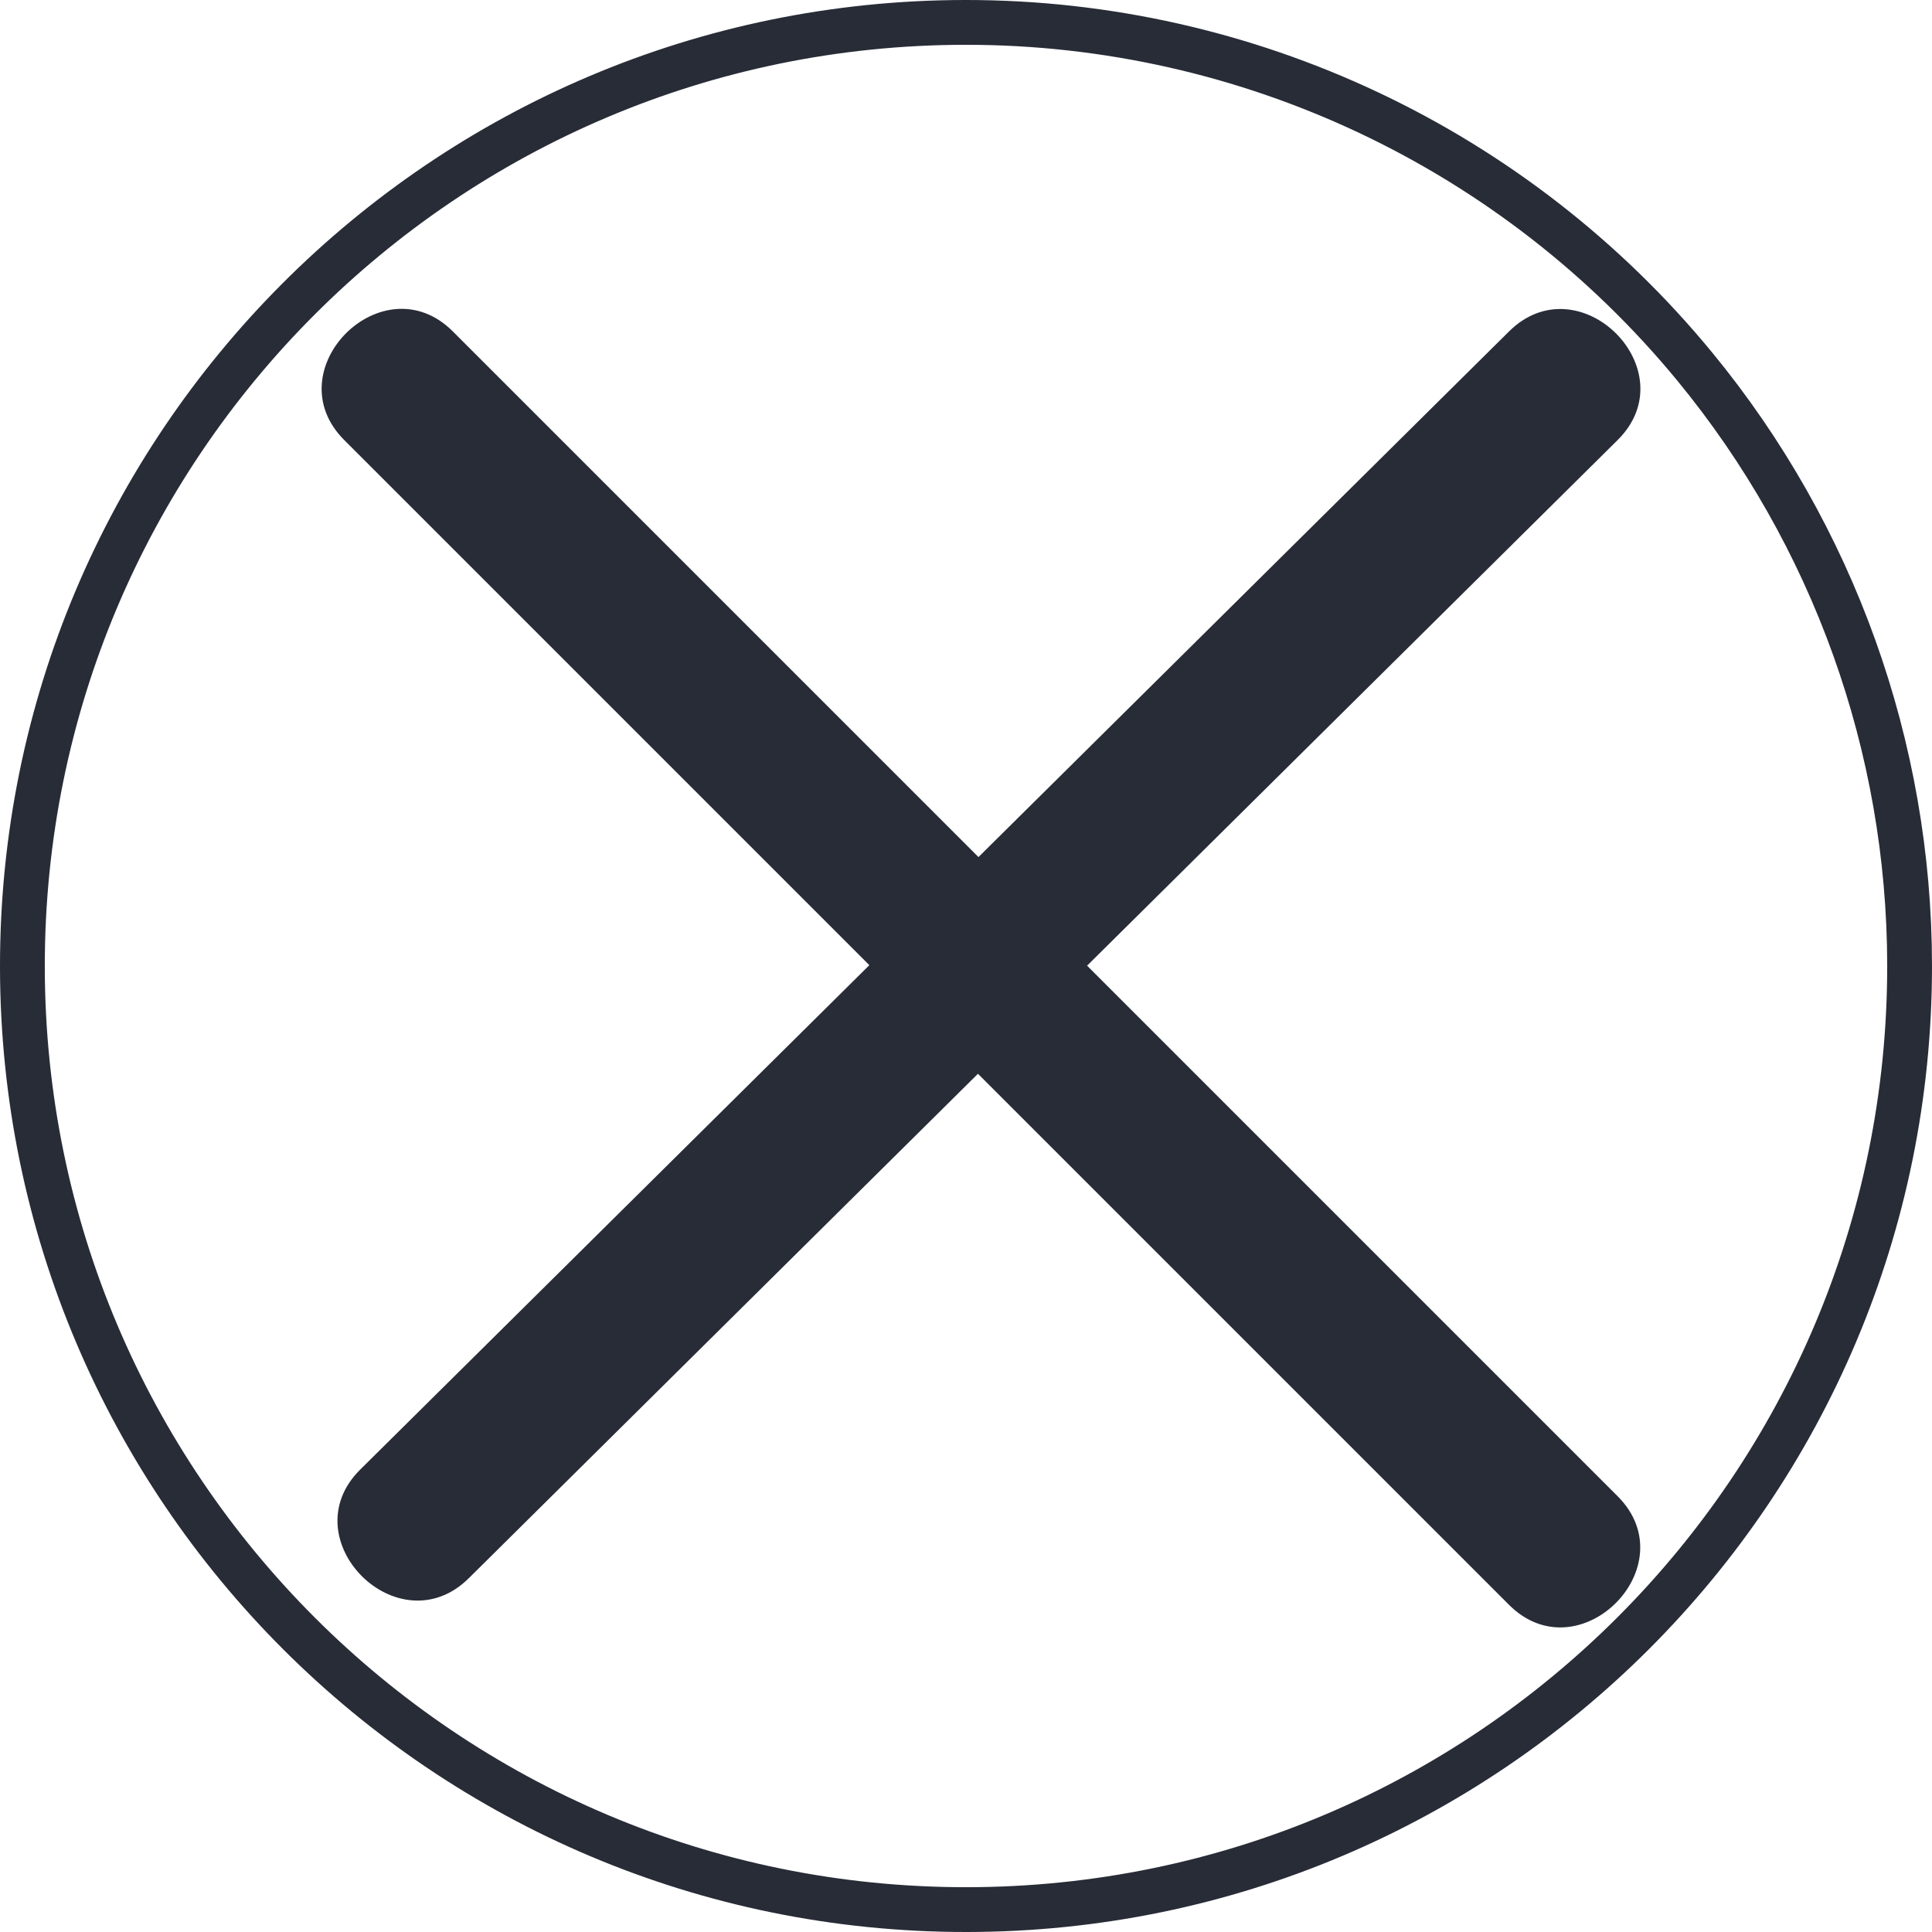<!-- Generator: Adobe Illustrator 19.2.1, SVG Export Plug-In  -->
<svg version="1.1"
	 xmlns="http://www.w3.org/2000/svg" xmlns:xlink="http://www.w3.org/1999/xlink" xmlns:a="http://ns.adobe.com/AdobeSVGViewerExtensions/3.0/"
	 x="0px" y="0px" width="301.88px" height="301.88px" viewBox="0 0 301.88 301.88"
	 style="enable-background:new 0 0 301.88 301.88;" xml:space="preserve">
<style type="text/css">
	.st0{clip-path:url(#SVGID_3_);}
	.st1{clip-path:url(#SVGID_4_);fill:none;stroke:#282C37;stroke-width:7;stroke-miterlimit:10;}
	.st2{clip-path:url(#SVGID_4_);fill:none;}
	.st3{fill:#282C37;}
	.st4{clip-path:url(#SVGID_6_);}
	.st5{clip-path:url(#SVGID_8_);fill:none;stroke:#282C37;stroke-width:7;stroke-miterlimit:10;}
	.st6{clip-path:url(#SVGID_8_);fill:none;}
</style>
<defs>
</defs>
<g>
	<defs>
		<rect id="SVGID_1_" x="0" width="301.88" height="301.88"/>
	</defs>
	<clipPath id="SVGID_3_">
		<use xlink:href="#SVGID_1_"  style="overflow:visible;"/>
	</clipPath>
	<g class="st0">
		<defs>
			<rect id="SVGID_2_" x="0" width="301.88" height="301.88"/>
		</defs>
		<clipPath id="SVGID_4_">
			<use xlink:href="#SVGID_2_"  style="overflow:visible;"/>
		</clipPath>
		<path class="st1" d="M298.38,150.85c0.05,81.429-65.921,147.48-147.35,147.53S3.55,232.459,3.5,151.03
			C3.45,69.601,69.421,3.55,150.85,3.5c44.12-0.027,85.933,19.706,113.96,53.78C286.492,83.645,298.357,116.715,298.38,150.85z"/>
		<rect x="62.273" y="60.273" class="st2" width="182" height="182"/>
	</g>
	<g class="st0">
		<g>
			<path class="st3" d="M53.788,68.759c20.5,20.5,41.001,41.001,61.501,61.501c32.672,32.672,65.344,65.344,98.016,98.016
				c7.494,7.494,14.989,14.989,22.483,22.483c10.935,10.935,27.911-6.031,16.971-16.971c-20.501-20.5-41.001-41.001-61.501-61.501
				c-32.672-32.672-65.344-65.344-98.016-98.016c-7.494-7.494-14.989-14.989-22.483-22.483
				C59.823,40.853,42.848,57.819,53.788,68.759c20.5,20.5,41.001,41.001,61.501,61.501c32.672,32.672,65.344,65.344,98.016,98.016
				c7.494,7.494,14.989,14.989,22.483,22.483c10.935,10.935,27.911-6.031,16.971-16.971c-20.501-20.5-41.001-41.001-61.501-61.501
				c-32.672-32.672-65.344-65.344-98.016-98.016c-7.494-7.494-14.989-14.989-22.483-22.483
				C59.823,40.853,42.848,57.819,53.788,68.759z"/>
		</g>
	</g>
	<g class="st0">
		<g>
			<path class="st3" d="M235.788,51.788c-20.271,20.083-40.542,40.165-60.813,60.248c-32.165,31.866-64.33,63.732-96.494,95.598
				c-7.398,7.329-14.795,14.658-22.193,21.987c-10.988,10.886,5.982,27.857,16.971,16.971
				c20.271-20.083,40.542-40.165,60.813-60.248c32.165-31.866,64.33-63.732,96.494-95.598c7.398-7.329,14.795-14.658,22.193-21.987
				C263.747,57.872,246.777,40.901,235.788,51.788c-20.271,20.083-40.542,40.165-60.813,60.248
				c-32.165,31.866-64.33,63.732-96.494,95.598c-7.398,7.329-14.795,14.658-22.193,21.987
				c-10.988,10.886,5.982,27.857,16.971,16.971c20.271-20.083,40.542-40.165,60.813-60.248
				c32.165-31.866,64.33-63.732,96.494-95.598c7.398-7.329,14.795-14.658,22.193-21.987
				C263.747,57.872,246.777,40.901,235.788,51.788z"/>
		</g>
	</g>
</g>
</svg>